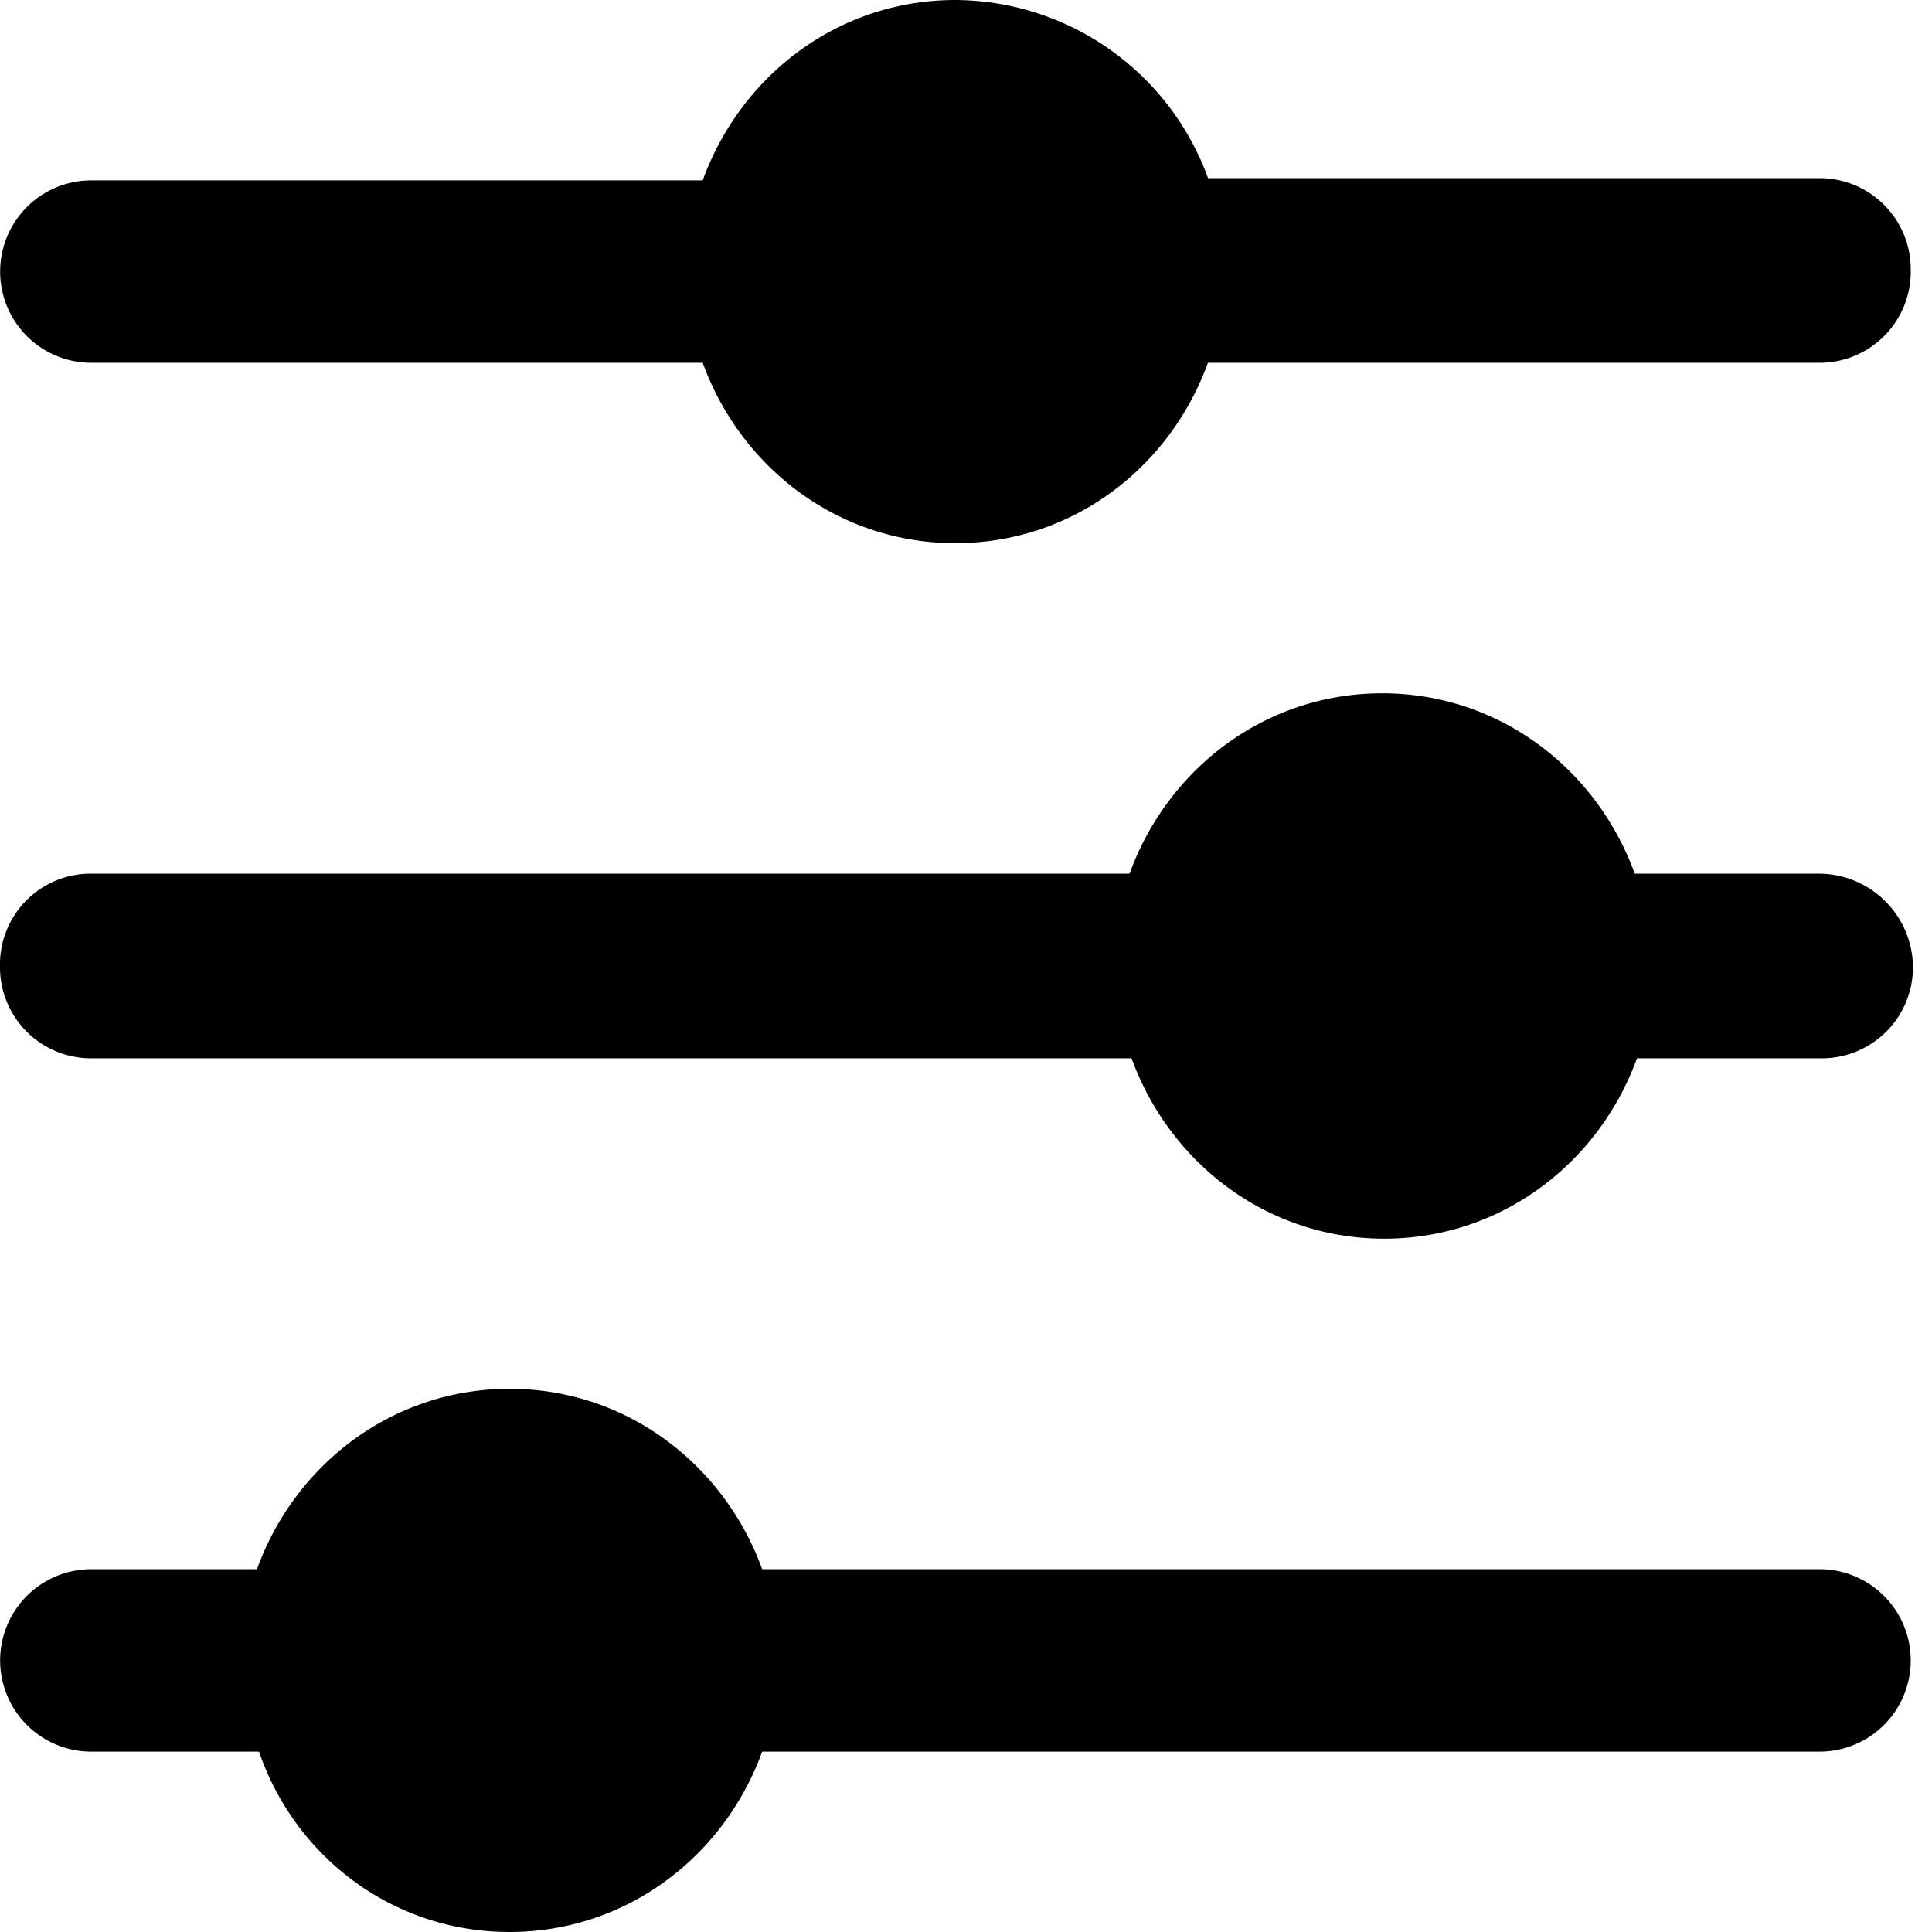 <svg width="14" height="14" viewBox="0 0 14 14" xmlns="http://www.w3.org/2000/svg"><title>noun_filter fill_582850</title><path d="M13.185 6.331h-1.339c-.277-.762-.984-1.307-1.83-1.307-.847 0-1.554.545-1.831 1.307H.646A.657.657 0 0 0 0 7a.66.66 0 0 0 .662.669H8.2c.277.762.985 1.307 1.83 1.307.847 0 1.555-.545 1.832-1.307H13.2A.66.66 0 0 0 13.862 7a.683.683 0 0 0-.677-.669zm0 5.04H5.523c-.277-.762-.985-1.307-1.83-1.307-.847 0-1.555.545-1.831 1.307h-1.2a.66.66 0 1 0 0 1.322h1.215c.261.763.97 1.307 1.815 1.307.846 0 1.554-.544 1.831-1.307h7.662a.66.66 0 1 0 0-1.322zM.662 2.629h4.43c.277.762.985 1.307 1.831 1.307s1.554-.545 1.83-1.307h4.432a.66.66 0 0 0 .661-.669.66.66 0 0 0-.661-.669H8.754A1.959 1.959 0 0 0 6.924 0c-.847 0-1.555.544-1.832 1.307H.662a.66.66 0 1 0 0 1.322z" fill-rule="evenodd"/></svg>